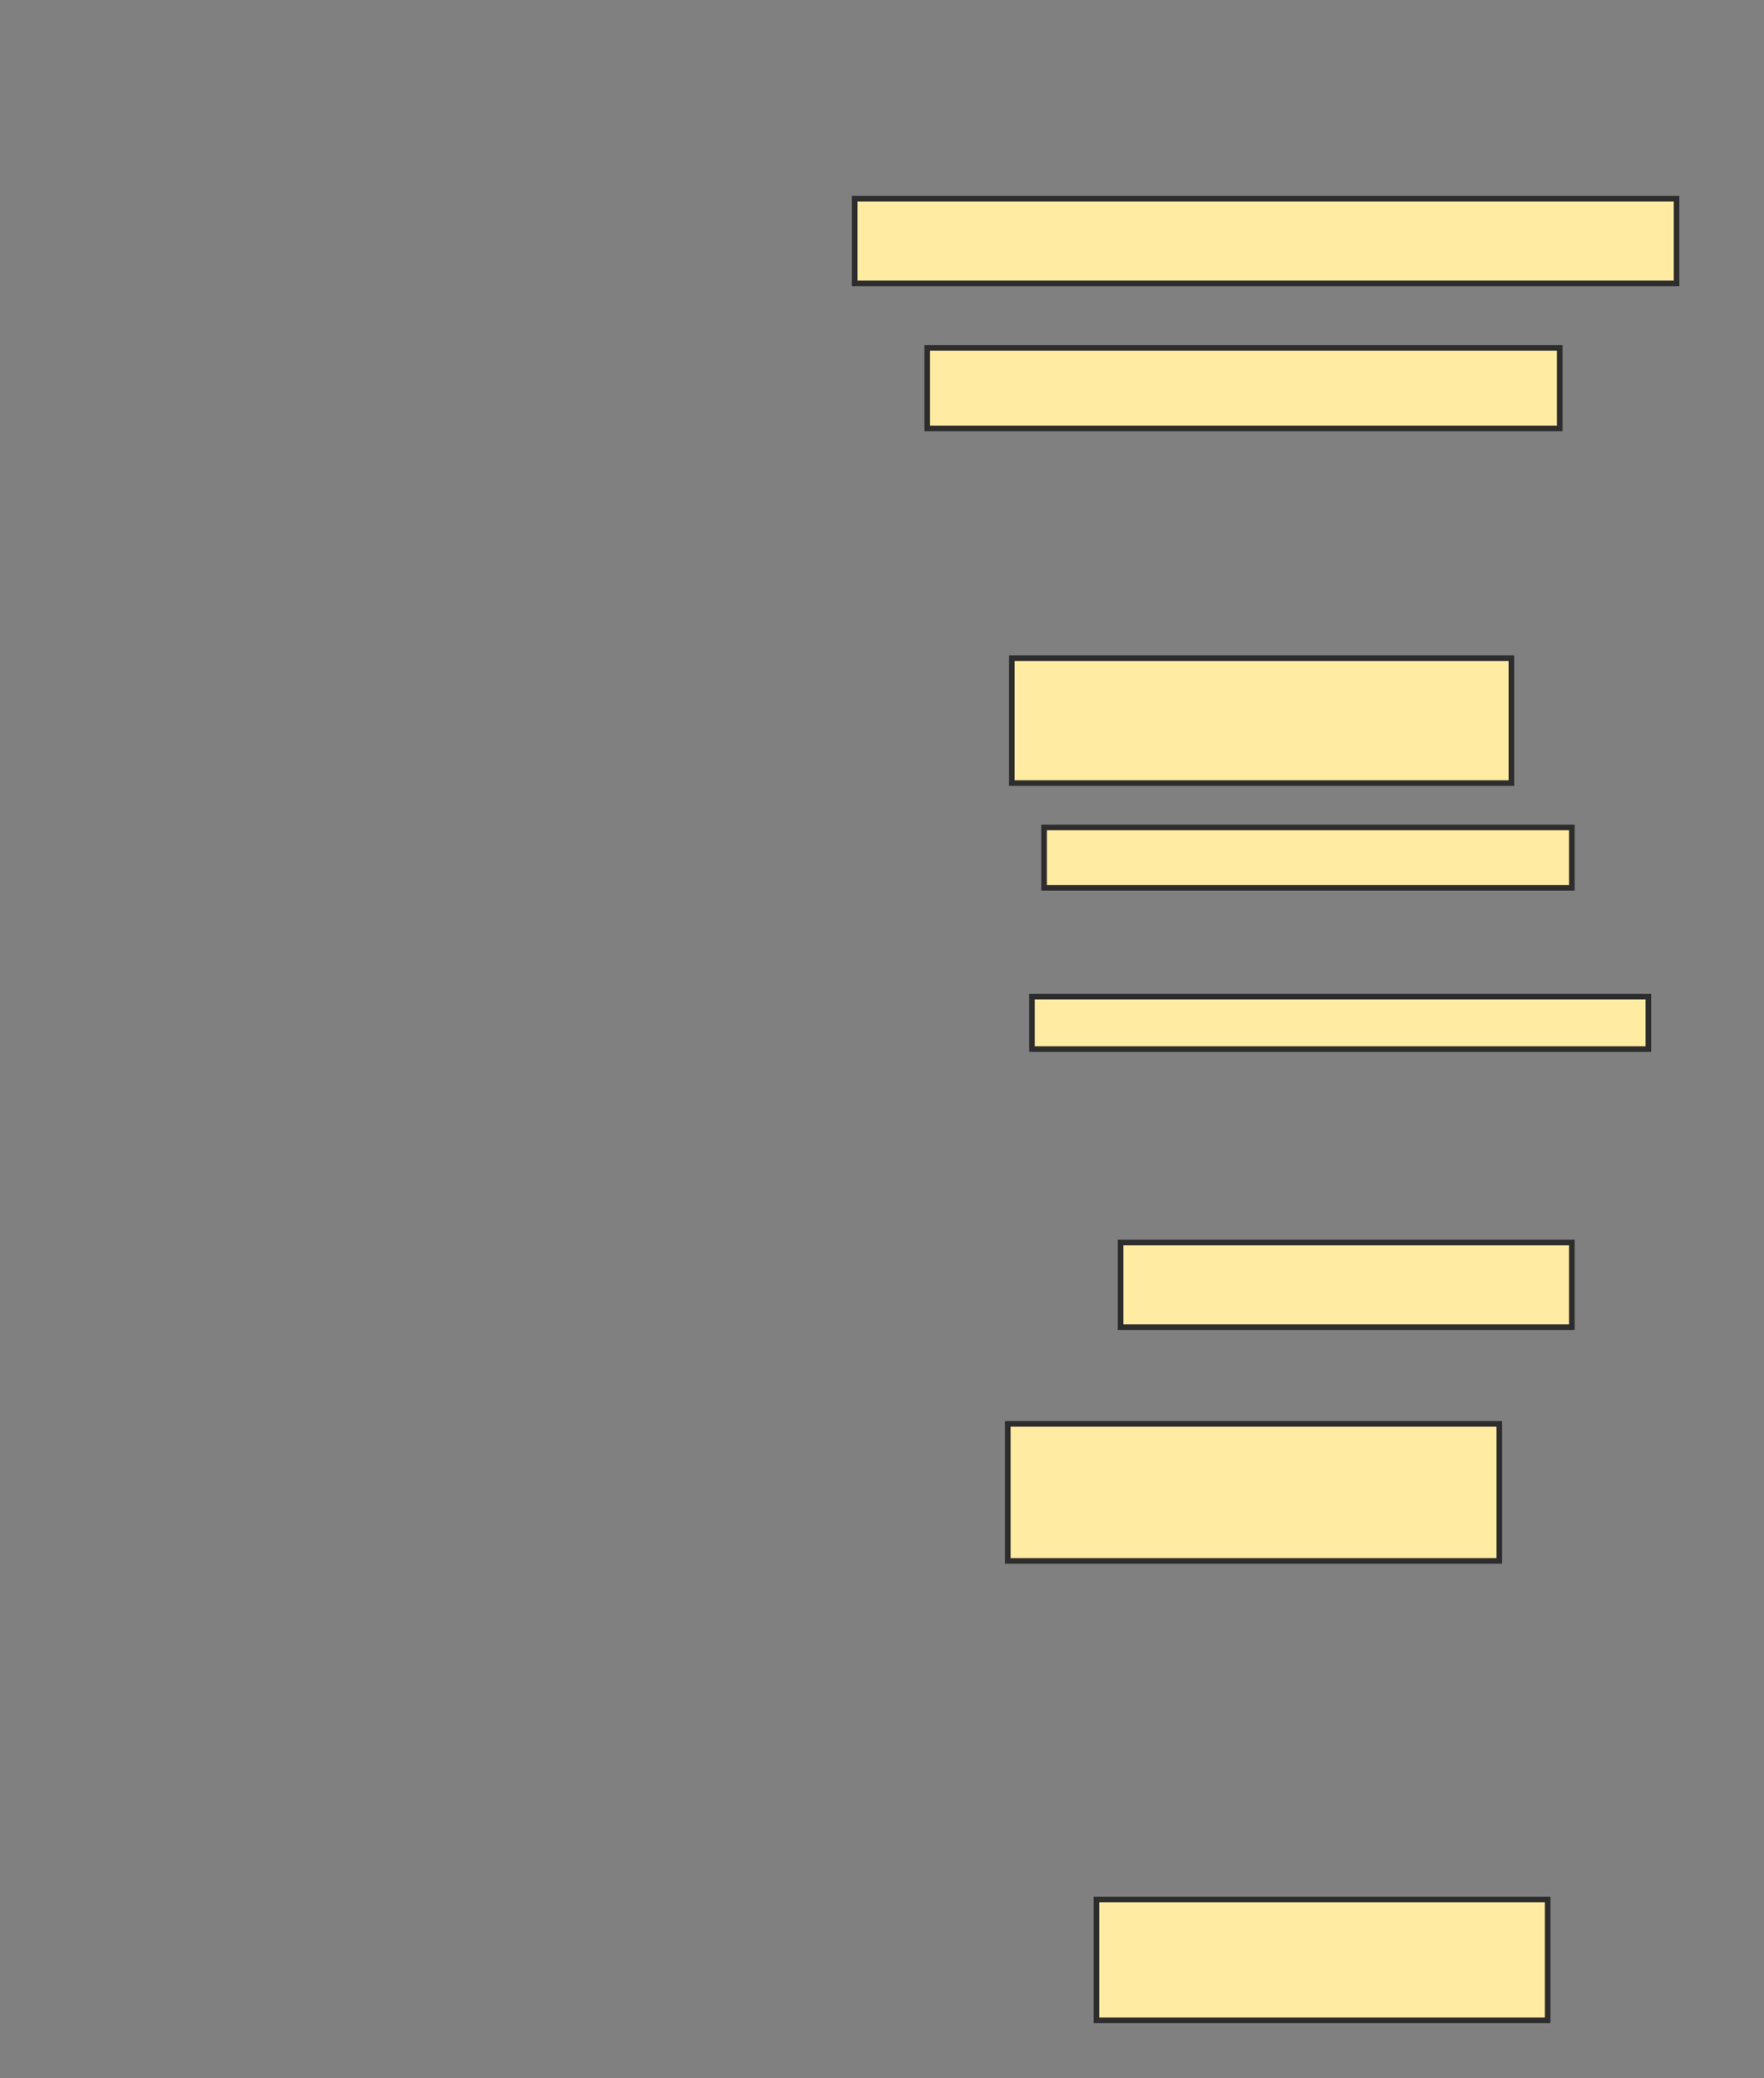 <svg xmlns="http://www.w3.org/2000/svg" width="315" height="371">
 <rect width="100%" height="100%" fill="#808080" stroke="none"/>
 <!-- Created with Image Occlusion Enhanced -->
 <g>
  <title>Labels</title>
 </g>
 <g>
  <title>Masks</title>
  <rect id="24ade8482b794a3a942539ece3fa3d30-ao-1" height="15.108" width="146.763" y="35.475" x="152.626" stroke-linecap="null" stroke-linejoin="null" stroke-dasharray="null" stroke="#2D2D2D" fill="#FFEBA2"/>
  <rect id="24ade8482b794a3a942539ece3fa3d30-ao-2" height="14.388" width="112.95" y="62.094" x="165.576" stroke-linecap="null" stroke-linejoin="null" stroke-dasharray="null" stroke="#2D2D2D" fill="#FFEBA2"/>
  
  <rect id="24ade8482b794a3a942539ece3fa3d30-ao-4" height="22.302" width="89.209" y="117.489" x="180.683" stroke-linecap="null" stroke-linejoin="null" stroke-dasharray="null" stroke="#2D2D2D" fill="#FFEBA2"/>
  <rect id="24ade8482b794a3a942539ece3fa3d30-ao-5" height="10.791" width="94.245" y="147.705" x="186.439" stroke-linecap="null" stroke-linejoin="null" stroke-dasharray="null" stroke="#2D2D2D" fill="#FFEBA2"/>
  <rect id="24ade8482b794a3a942539ece3fa3d30-ao-6" height="9.353" width="110.072" y="177.921" x="184.281" stroke-linecap="null" stroke-linejoin="null" stroke-dasharray="null" stroke="#2D2D2D" fill="#FFEBA2"/>
  <rect id="24ade8482b794a3a942539ece3fa3d30-ao-7" height="15.108" width="80.576" y="221.806" x="200.108" stroke-linecap="null" stroke-linejoin="null" stroke-dasharray="null" stroke="#2D2D2D" fill="#FFEBA2"/>
  <rect id="24ade8482b794a3a942539ece3fa3d30-ao-8" height="24.46" width="87.77" y="254.18" x="179.964" stroke-linecap="null" stroke-linejoin="null" stroke-dasharray="null" stroke="#2D2D2D" fill="#FFEBA2"/>
  <rect id="24ade8482b794a3a942539ece3fa3d30-ao-9" height="21.583" width="80.576" y="339.072" x="195.791" stroke-linecap="null" stroke-linejoin="null" stroke-dasharray="null" stroke="#2D2D2D" fill="#FFEBA2"/>
 </g>
</svg>
